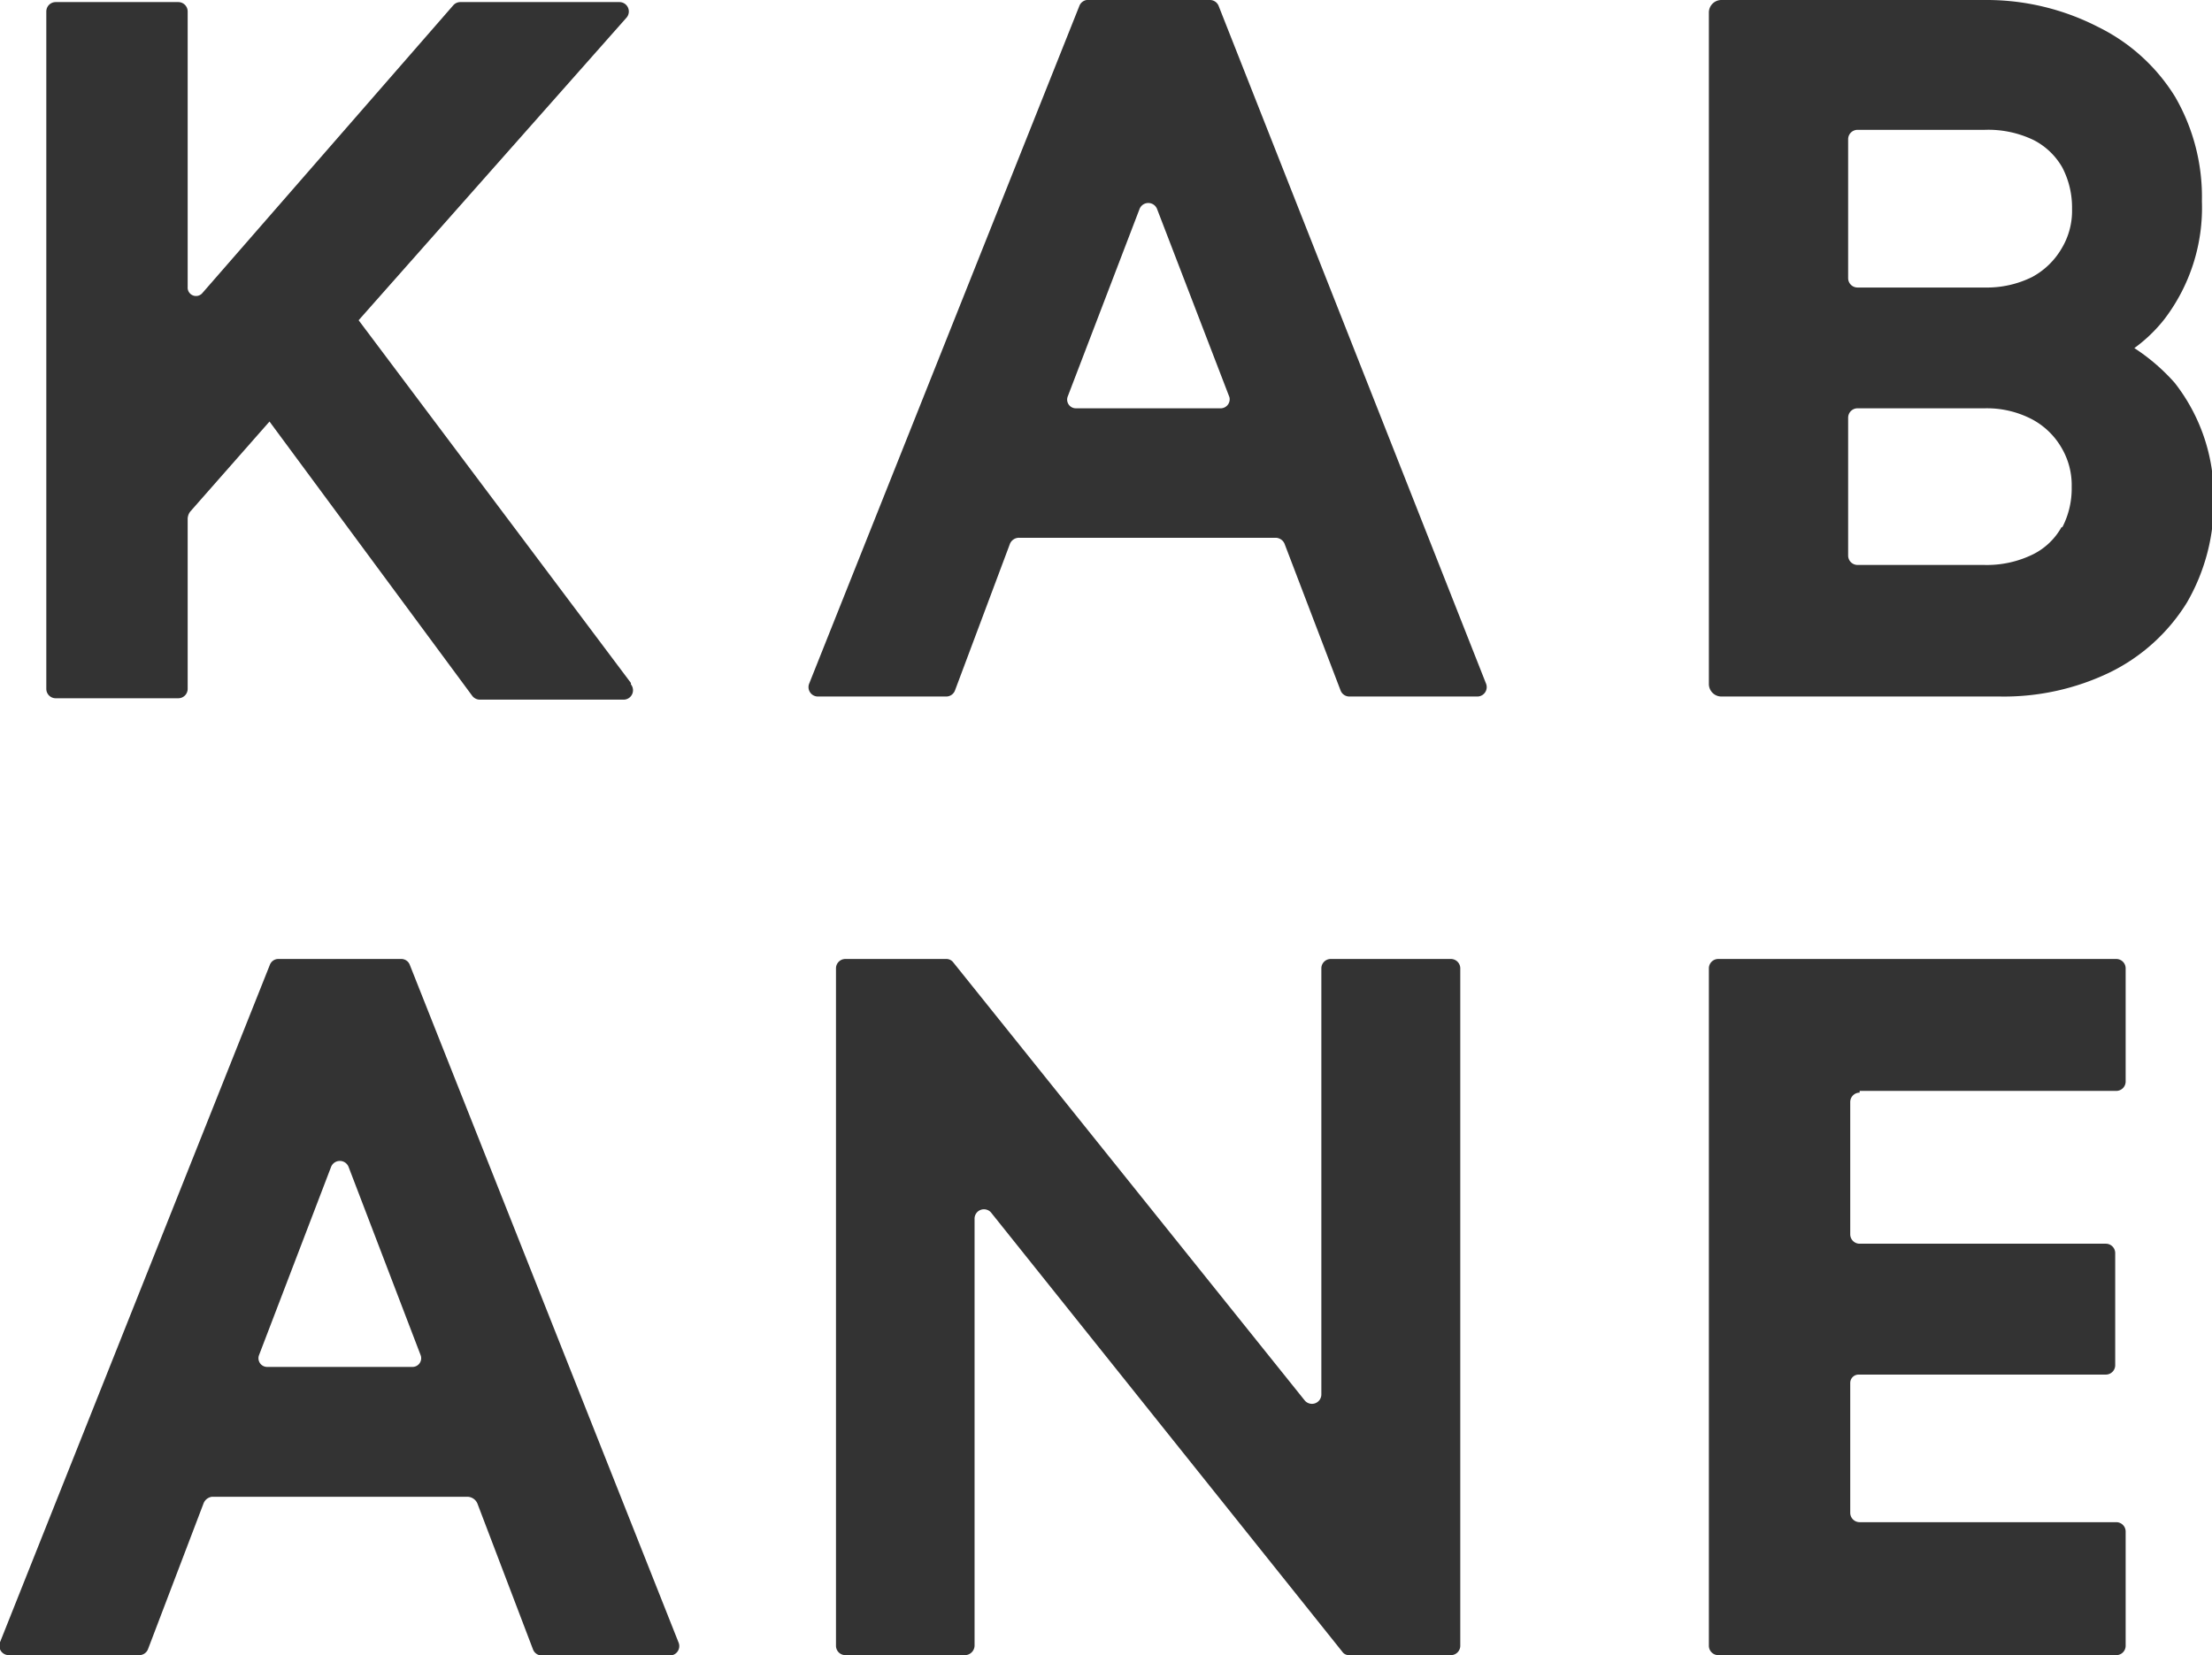 <svg xmlns="http://www.w3.org/2000/svg" viewBox="0 0 63.53 47.55"><path d="M35.07,11.73H30.9a.25.25,0,0,1-.23-.35L32.73,6a.27.27,0,0,1,.5,0l2.08,5.41A.26.26,0,0,1,35.07,11.73ZM35,.17A.27.27,0,0,0,34.74,0H31.21A.27.27,0,0,0,31,.17L23.24,19.64a.27.27,0,0,0,.25.37h3.69a.27.27,0,0,0,.25-.18L29,15.64a.28.28,0,0,1,.28-.19h7.35a.28.28,0,0,1,.27.19l1.6,4.19a.27.27,0,0,0,.25.18h3.68a.27.27,0,0,0,.25-.37Z" fill="#333" fill-rule="evenodd"/><path d="M41.67,27.55H38.22a.27.27,0,0,0-.27.27V40.06a.27.27,0,0,1-.48.17L27.38,27.65a.25.25,0,0,0-.21-.1H24.28a.27.27,0,0,0-.27.27V47.28a.27.27,0,0,0,.27.27h3.44a.28.28,0,0,0,.27-.27V35a.27.27,0,0,1,.47-.17L38.55,47.45a.23.23,0,0,0,.2.1h2.92a.27.27,0,0,0,.27-.27V27.82a.27.27,0,0,0-.27-.27" fill="#333" fill-rule="evenodd"/><path d="M53.41,31.34h7.37a.27.27,0,0,0,.27-.27V27.82a.27.27,0,0,0-.27-.27H49.35a.27.27,0,0,0-.27.27V47.28a.27.27,0,0,0,.27.27H60.78a.27.27,0,0,0,.27-.27V44a.27.27,0,0,0-.27-.27H53.41a.27.27,0,0,1-.27-.27V39.73a.24.24,0,0,1,.24-.24h7.1a.27.27,0,0,0,.27-.27V36a.27.27,0,0,0-.27-.27l-7.07,0a.27.27,0,0,1-.27-.27v-3.8a.27.27,0,0,1,.27-.27" fill="#333" fill-rule="evenodd"/><path d="M11.84,39.27H7.68a.25.25,0,0,1-.24-.34l2.07-5.41a.27.27,0,0,1,.5,0l2.07,5.41A.25.25,0,0,1,11.84,39.27Zm-.07-11.55a.26.26,0,0,0-.25-.17H8a.26.26,0,0,0-.25.17L0,47.18a.27.27,0,0,0,.25.37H4a.27.27,0,0,0,.25-.17l1.6-4.2A.3.3,0,0,1,6.09,43h7.34a.32.32,0,0,1,.28.19l1.6,4.2a.27.27,0,0,0,.25.17h3.68a.27.27,0,0,0,.25-.37Z" fill="#333" fill-rule="evenodd"/><path d="M18.12,19.62,10.3,9.2,18,.5a.27.27,0,0,0-.2-.44H13.22a.27.27,0,0,0-.2.09L5.82,8.41a.24.24,0,0,1-.43-.16V.33A.27.27,0,0,0,5.12.06H1.6a.27.27,0,0,0-.27.27V19.79a.27.27,0,0,0,.27.27H5.12a.27.27,0,0,0,.27-.27V14.91a.35.35,0,0,1,.08-.22l2.27-2.58L13.57,20a.28.28,0,0,0,.21.1h4.13a.27.27,0,0,0,.21-.44" fill="#333" fill-rule="evenodd"/><path d="M59.21,7.14a2.17,2.17,0,0,1-.85.82,2.92,2.92,0,0,1-1.35.3H53.35A.27.27,0,0,1,53.08,8V4a.27.27,0,0,1,.27-.27H57a3,3,0,0,1,1.42.3,2,2,0,0,1,.81.78A2.48,2.48,0,0,1,59.51,6a2.09,2.09,0,0,1-.3,1.14m0,8a1.91,1.91,0,0,1-.81.78,3,3,0,0,1-1.42.31H53.35a.27.27,0,0,1-.27-.28V12a.27.27,0,0,1,.27-.27H57a2.8,2.8,0,0,1,1.35.31,2.14,2.14,0,0,1,.85.81,2.11,2.11,0,0,1,.3,1.14,2.42,2.42,0,0,1-.27,1.16M62.46,11a5.69,5.69,0,0,0-1.16-1,4.33,4.33,0,0,0,.87-.84,5.28,5.28,0,0,0,1.07-3.38,5.73,5.73,0,0,0-.77-3,5.38,5.38,0,0,0-2.2-2A7,7,0,0,0,57.1,0H49.44a.36.36,0,0,0-.36.36V19.65a.36.36,0,0,0,.36.36h8a7,7,0,0,0,3.17-.7,5.38,5.38,0,0,0,2.2-2,5.73,5.73,0,0,0,.77-3A5.28,5.28,0,0,0,62.46,11" fill="#333" fill-rule="evenodd"/></svg>